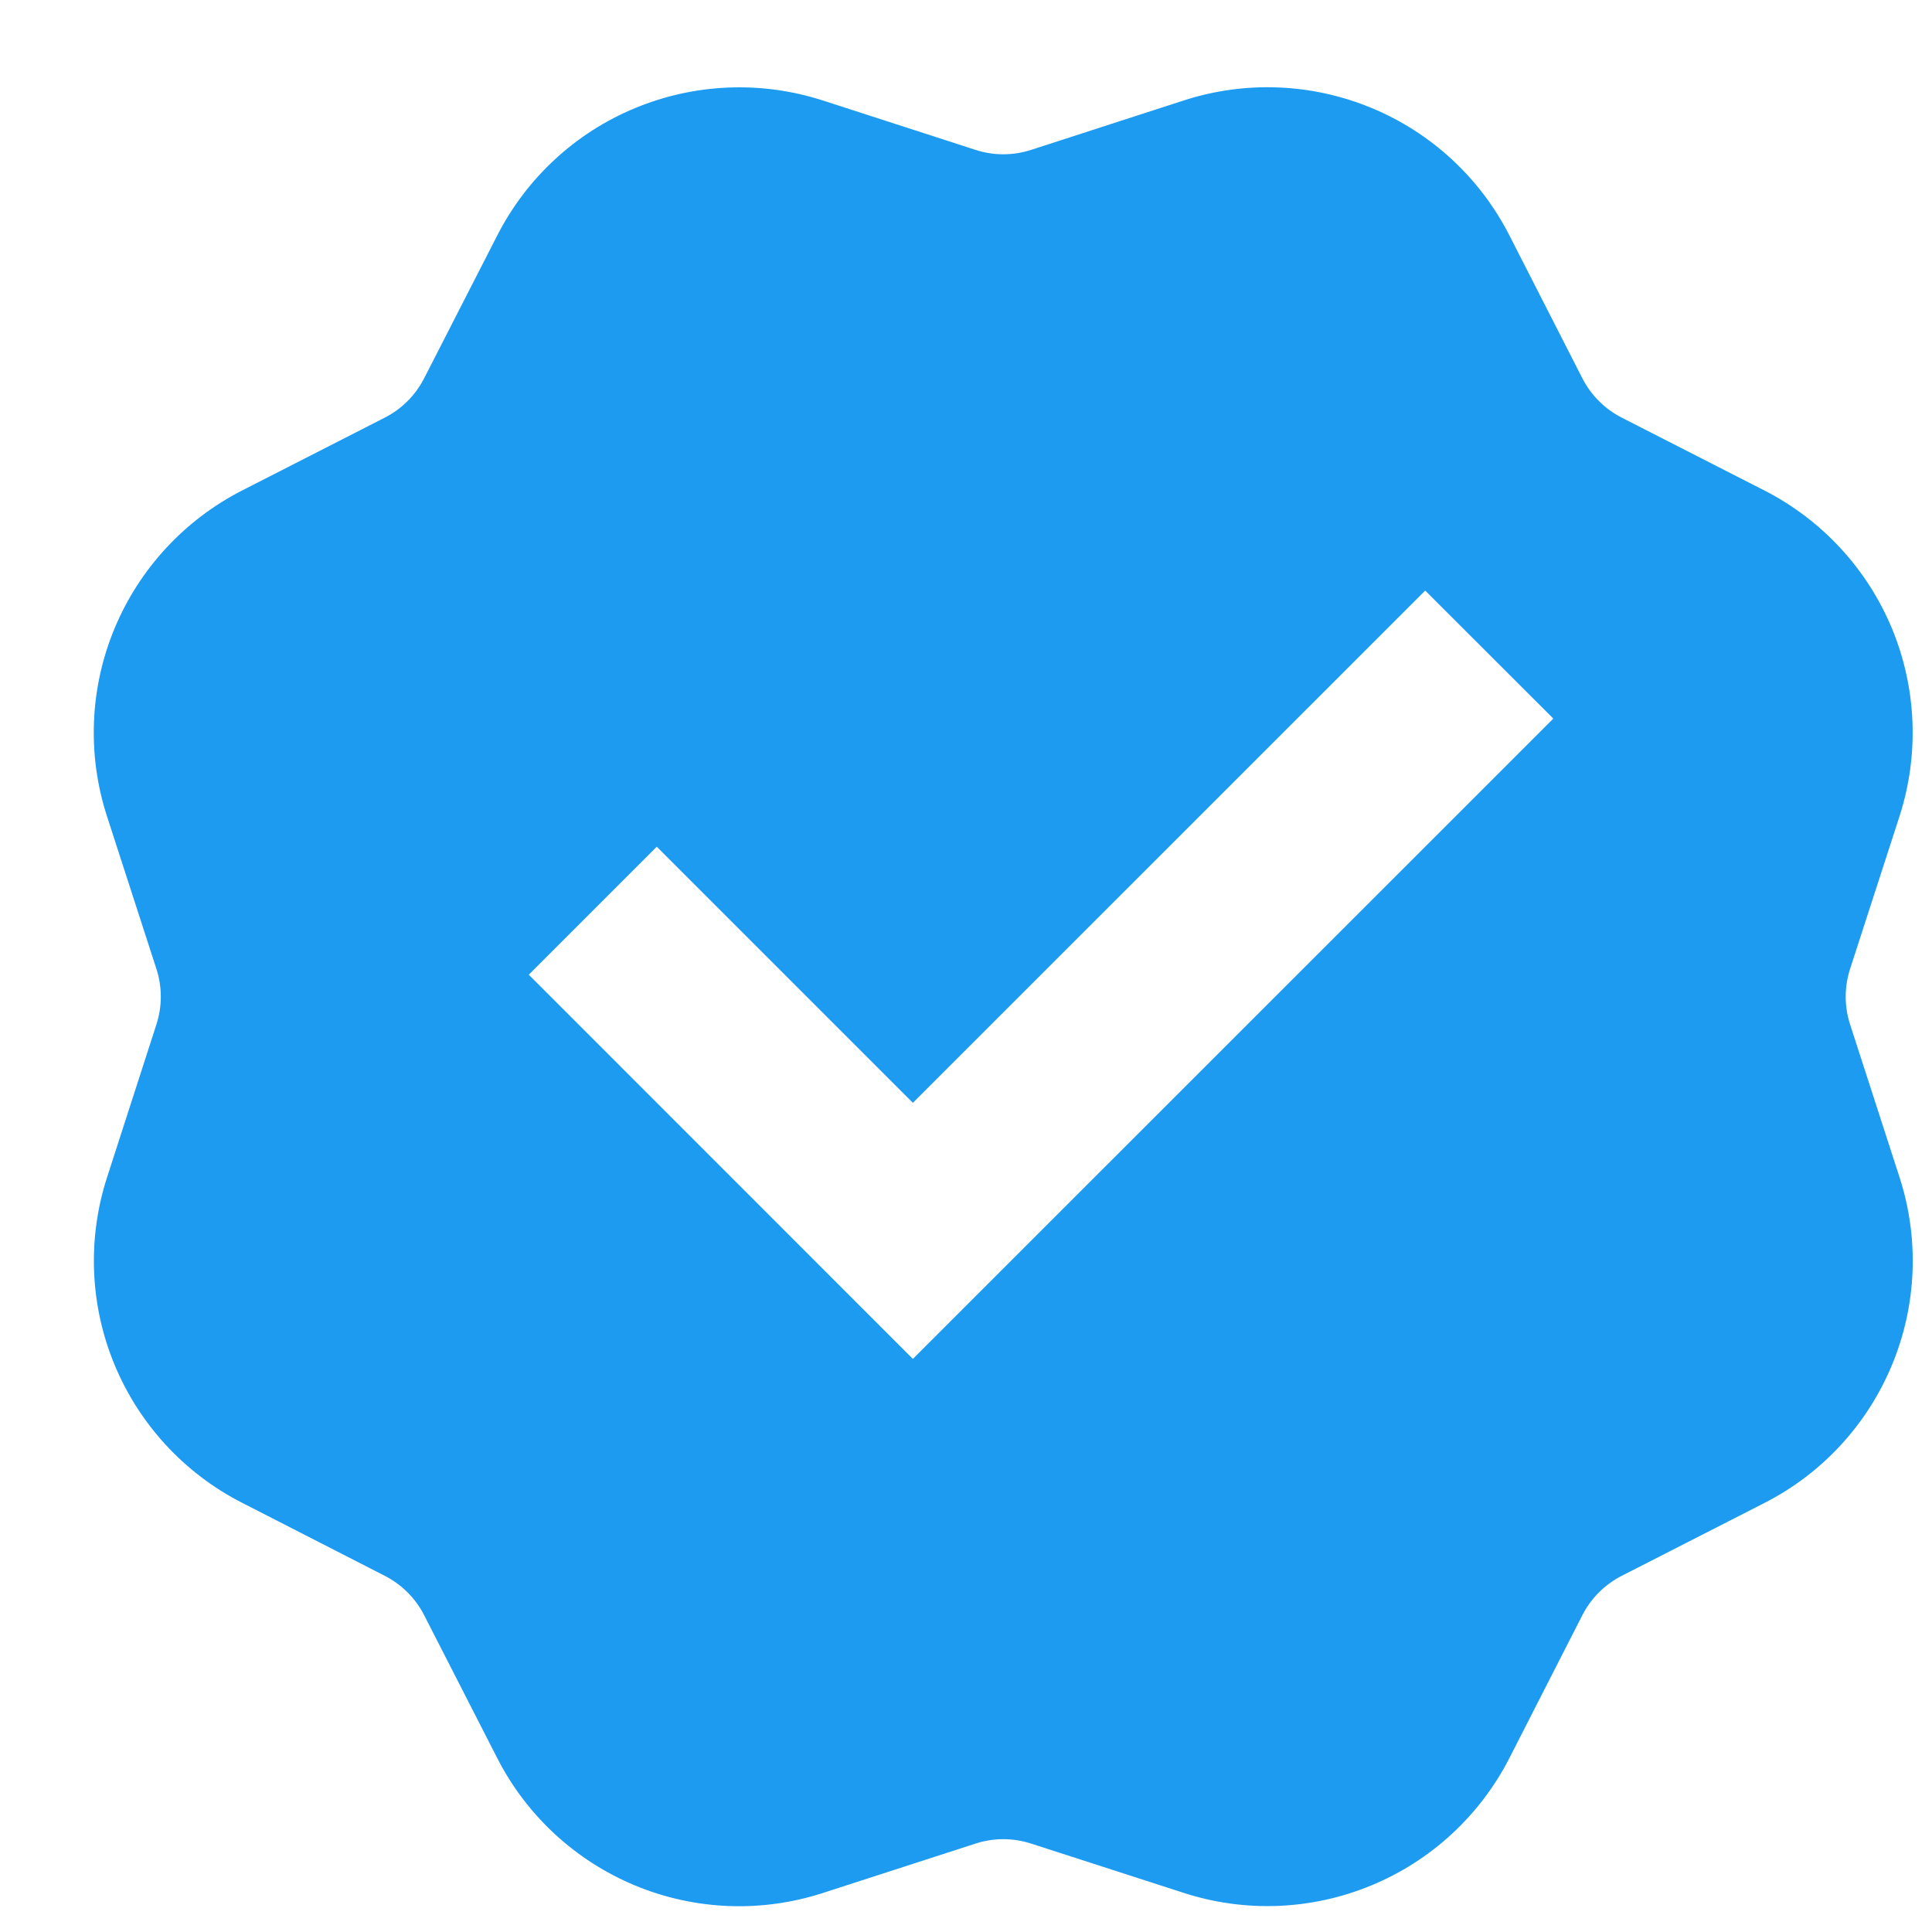 <svg width="16" height="16" viewBox="0 0 16 16" fill="none" xmlns="http://www.w3.org/2000/svg">
<path d="M6.814 0.832C6.305 0.668 5.754 0.69 5.26 0.895C4.766 1.099 4.361 1.474 4.118 1.95L3.513 3.132C3.441 3.273 3.327 3.387 3.186 3.459L2.003 4.063C1.527 4.307 1.153 4.712 0.948 5.206C0.743 5.7 0.721 6.251 0.886 6.76L1.295 8.023C1.344 8.174 1.344 8.335 1.295 8.485L0.887 9.749C0.722 10.258 0.744 10.809 0.949 11.303C1.154 11.797 1.528 12.202 2.004 12.445L3.186 13.05C3.327 13.122 3.441 13.236 3.513 13.377L4.118 14.56C4.361 15.036 4.766 15.41 5.26 15.615C5.754 15.82 6.305 15.842 6.814 15.677L8.078 15.268C8.228 15.219 8.389 15.219 8.54 15.268L9.803 15.676C10.312 15.841 10.863 15.819 11.357 15.614C11.851 15.41 12.256 15.036 12.5 14.56L13.104 13.377C13.176 13.236 13.29 13.122 13.431 13.05L14.614 12.446C15.09 12.203 15.464 11.798 15.669 11.303C15.874 10.809 15.896 10.258 15.731 9.749L15.322 8.485C15.273 8.335 15.273 8.174 15.322 8.023L15.731 6.76C15.895 6.251 15.873 5.7 15.669 5.206C15.464 4.712 15.09 4.307 14.614 4.063L13.431 3.459C13.29 3.387 13.176 3.273 13.104 3.132L12.5 1.949C12.257 1.473 11.852 1.098 11.358 0.894C10.863 0.689 10.312 0.667 9.803 0.832L8.54 1.241C8.389 1.29 8.228 1.29 8.078 1.241L6.814 0.832ZM4.379 8.072L5.439 7.012L7.56 9.133L11.803 4.891L12.864 5.951L7.56 11.254L4.379 8.072Z" fill="#1D9BF0"/>
</svg>
